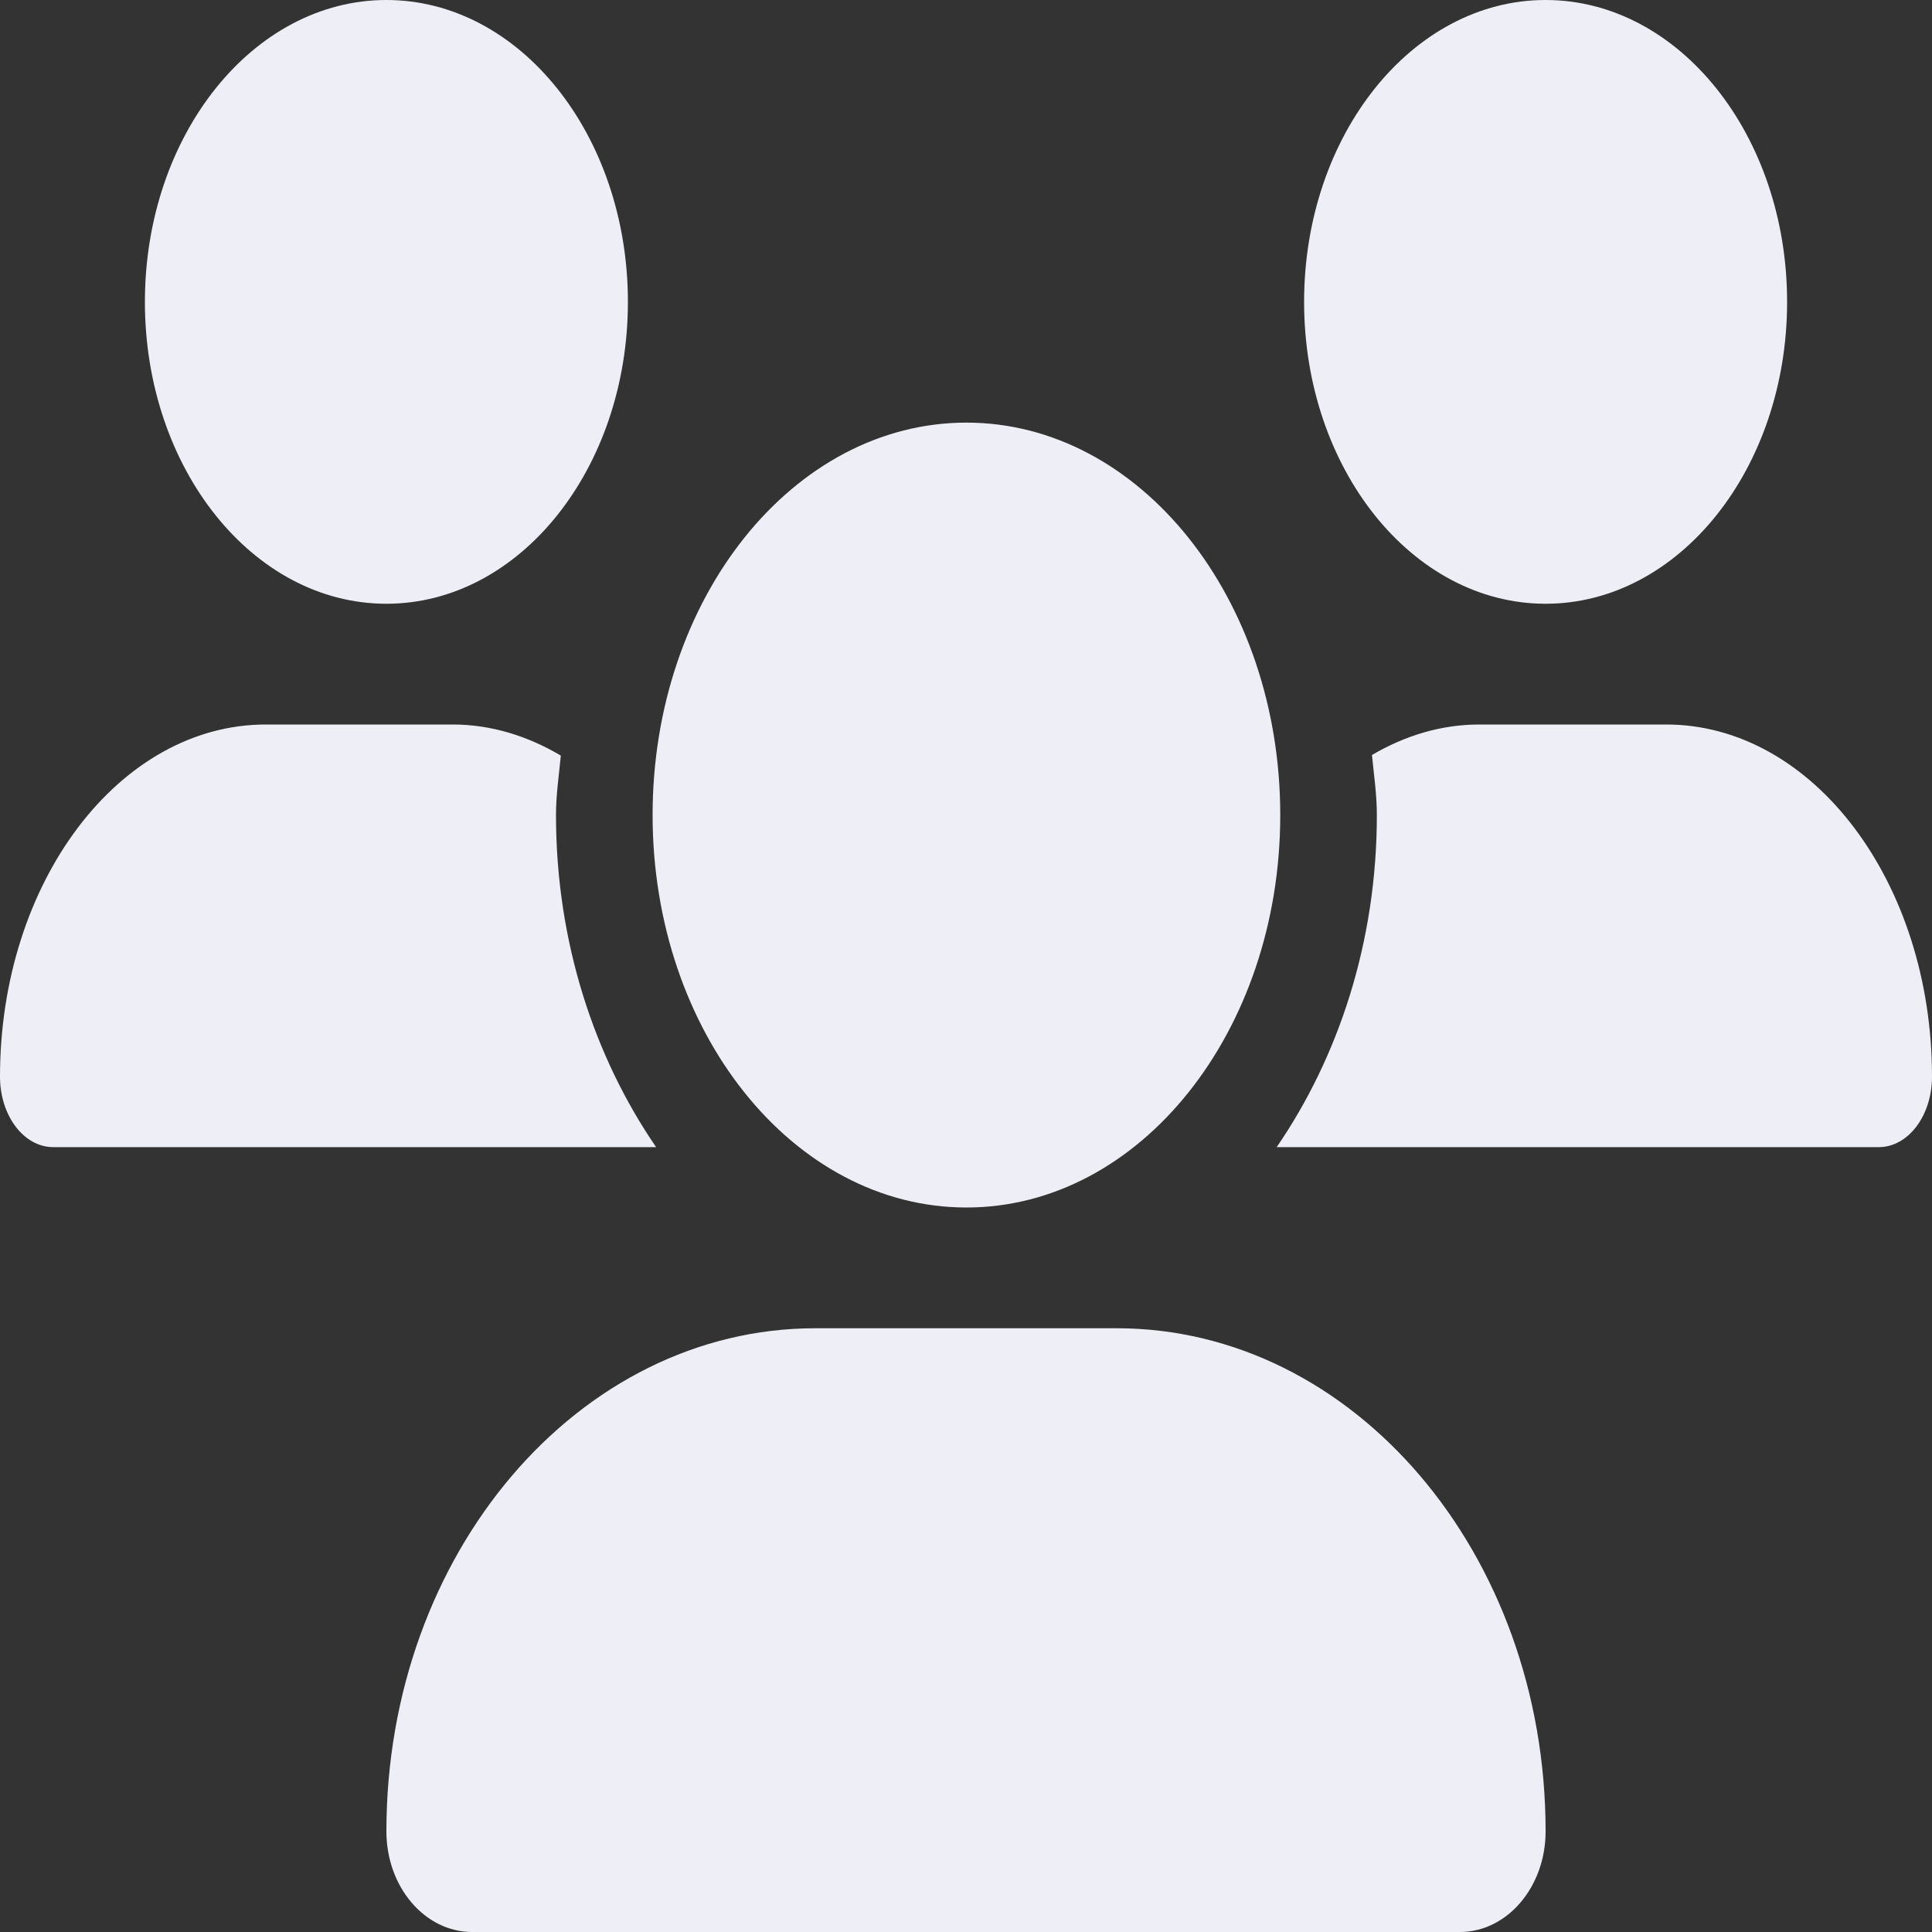 <svg width="32" height="32" viewBox="0 0 32 32" fill="none" xmlns="http://www.w3.org/2000/svg">
<rect x="0" y="0" width="32" height="32" fill="#333333" stroke="none"/>
<path d="M16.007 20C13.136 20 10.809 17.09 10.809 13.5C10.809 9.91 13.136 7 16.007 7C18.877 7 21.205 9.91 21.205 13.5C21.205 17.09 18.878 20 16.007 20ZM13.506 22L18.494 22C22.419 22 25.6 25.731 25.6 30.333C25.6 31.254 24.964 32 24.179 32L7.821 32C7.036 32 6.4 31.254 6.4 30.333C6.4 25.731 9.581 22 13.506 22ZM6.4 10C4.191 10 2.4 7.761 2.4 5C2.4 2.239 4.191 2.43116e-06 6.4 2.23802e-06C8.609 2.04491e-06 10.4 2.239 10.4 5C10.4 7.761 8.609 10 6.4 10ZM22.805 13.5C22.805 13.159 22.756 12.836 22.724 12.505C23.269 12.185 23.869 12 24.504 12L27.596 12C30.028 12 32 14.612 32 17.833C32 18.478 31.606 19 31.119 19L21.146 19C22.166 17.513 22.805 15.607 22.805 13.5ZM25.6 10C23.391 10 21.6 7.761 21.6 5C21.6 2.239 23.391 7.5264e-07 25.6 5.59506e-07C27.809 3.66389e-07 29.6 2.239 29.6 5C29.6 7.761 27.809 10 25.6 10ZM4.404 12L7.496 12C8.136 12 8.74 12.19 9.289 12.515C9.258 12.842 9.209 13.163 9.209 13.5C9.209 15.607 9.848 17.513 10.867 19L0.881 19C0.394 19 1.61536e-06 18.478 1.55903e-06 17.833C1.27738e-06 14.612 1.972 12 4.404 12Z" fill="#EEEEF6"/>
</svg>
